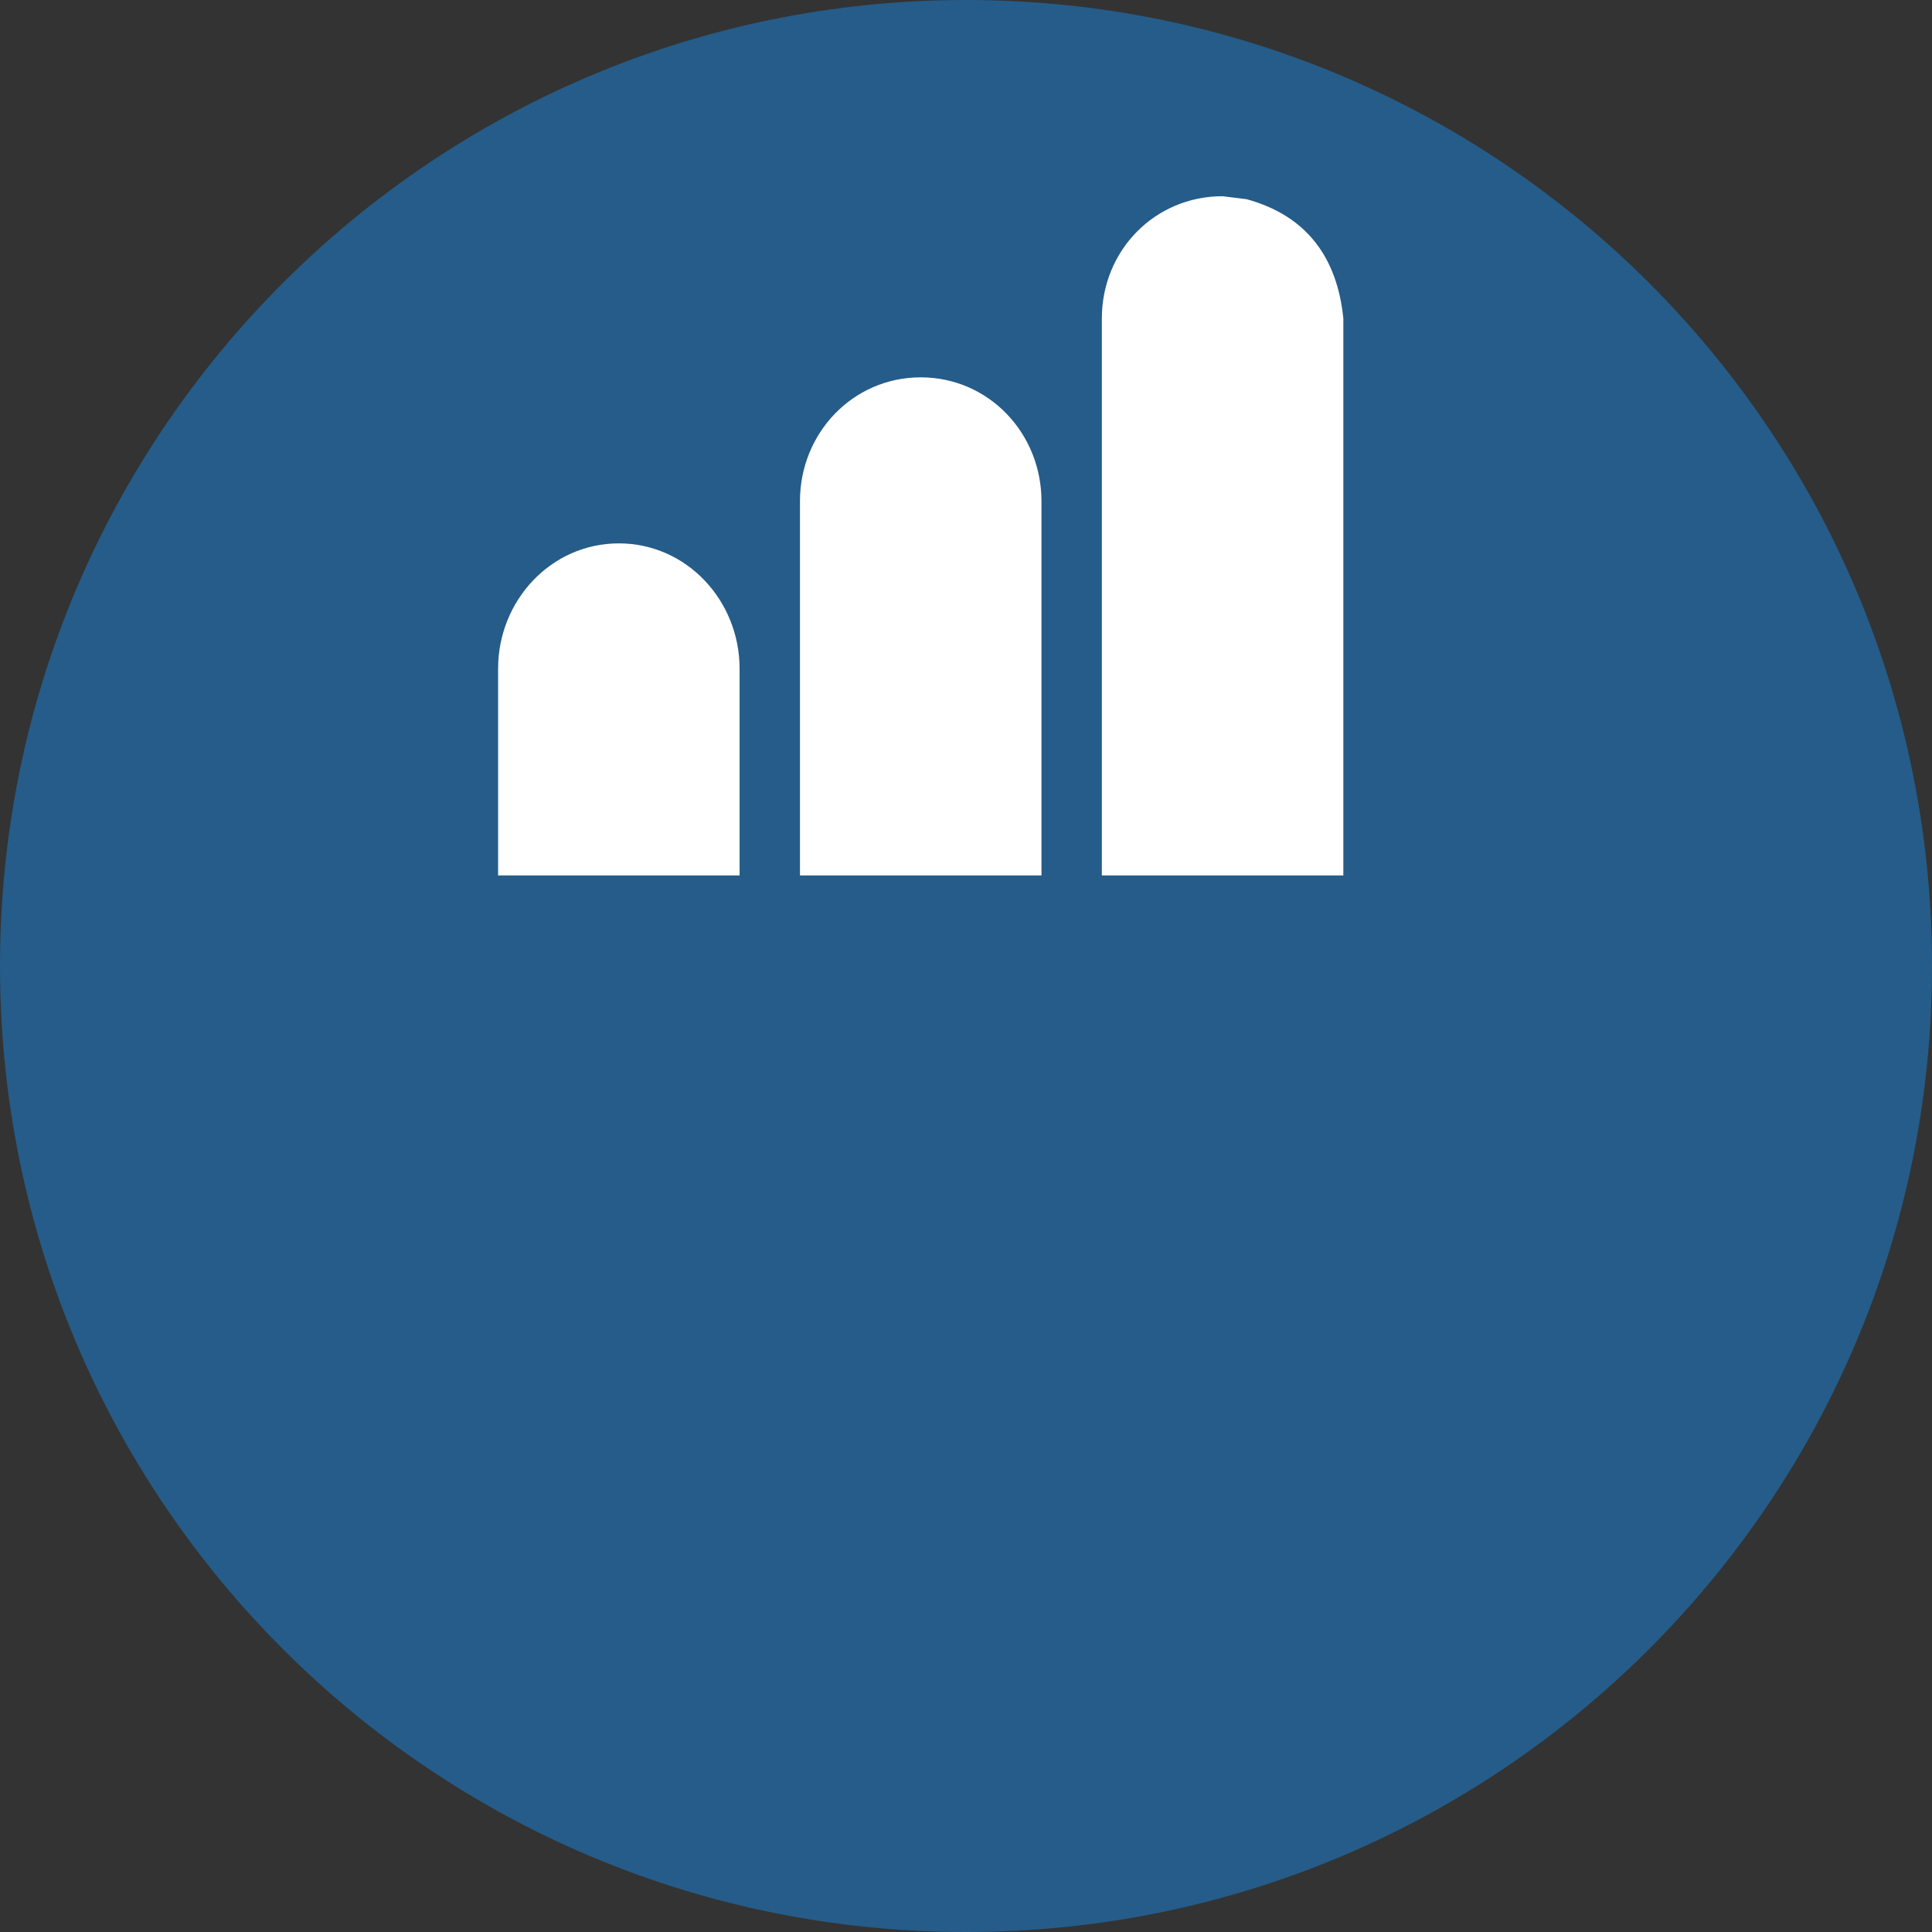 <?xml version="1.0" encoding="utf-8"?>
<!-- Generator: Adobe Illustrator 16.0.3, SVG Export Plug-In . SVG Version: 6.00 Build 0)  -->
<!DOCTYPE svg PUBLIC "-//W3C//DTD SVG 1.1//EN" "http://www.w3.org/Graphics/SVG/1.1/DTD/svg11.dtd">
<svg version="1.1" id="Layer_1" xmlns="http://www.w3.org/2000/svg" xmlns:xlink="http://www.w3.org/1999/xlink" x="0px" y="0px"
	 width="256px" height="256px" viewBox="0 0 256 256" enable-background="new 0 0 256 256" xml:space="preserve">
<rect x="0" y="0" width="256" height="256" fill="#333333" stroke="none"/>
<g id="base" opacity="0.9">
	<path id="Color_Fill_16_copy_19" fill="#236192" d="M128,0c70.6,0,128,57.2,128,128s-57.4,128-128,128S0,198.8,0,128S57.4,0,128,0z
		"/>
</g>
<g id="Color_Fill_40_copy_15_1_">
	<path id="Color_Fill_40_copy_15" fill="#FFFFFF" d="M82,72c9,0,16,7.6,16,16.6V116H66c0,0,0-28.2,0-27.4C66,79.6,73,72,82,72z
		 M165.2,26.4c8,2.2,12,7.8,12.8,15.8V116h-32c0,0,0-74.6,0-73.8c0-9,7-16.2,16-16.2L165.2,26.4z M122,50c9,0,16,7.4,16,16.4V116
		h-32c0,0,0-50.4,0-49.6C106,57.4,113,50,122,50z"/>
</g>
</svg>
